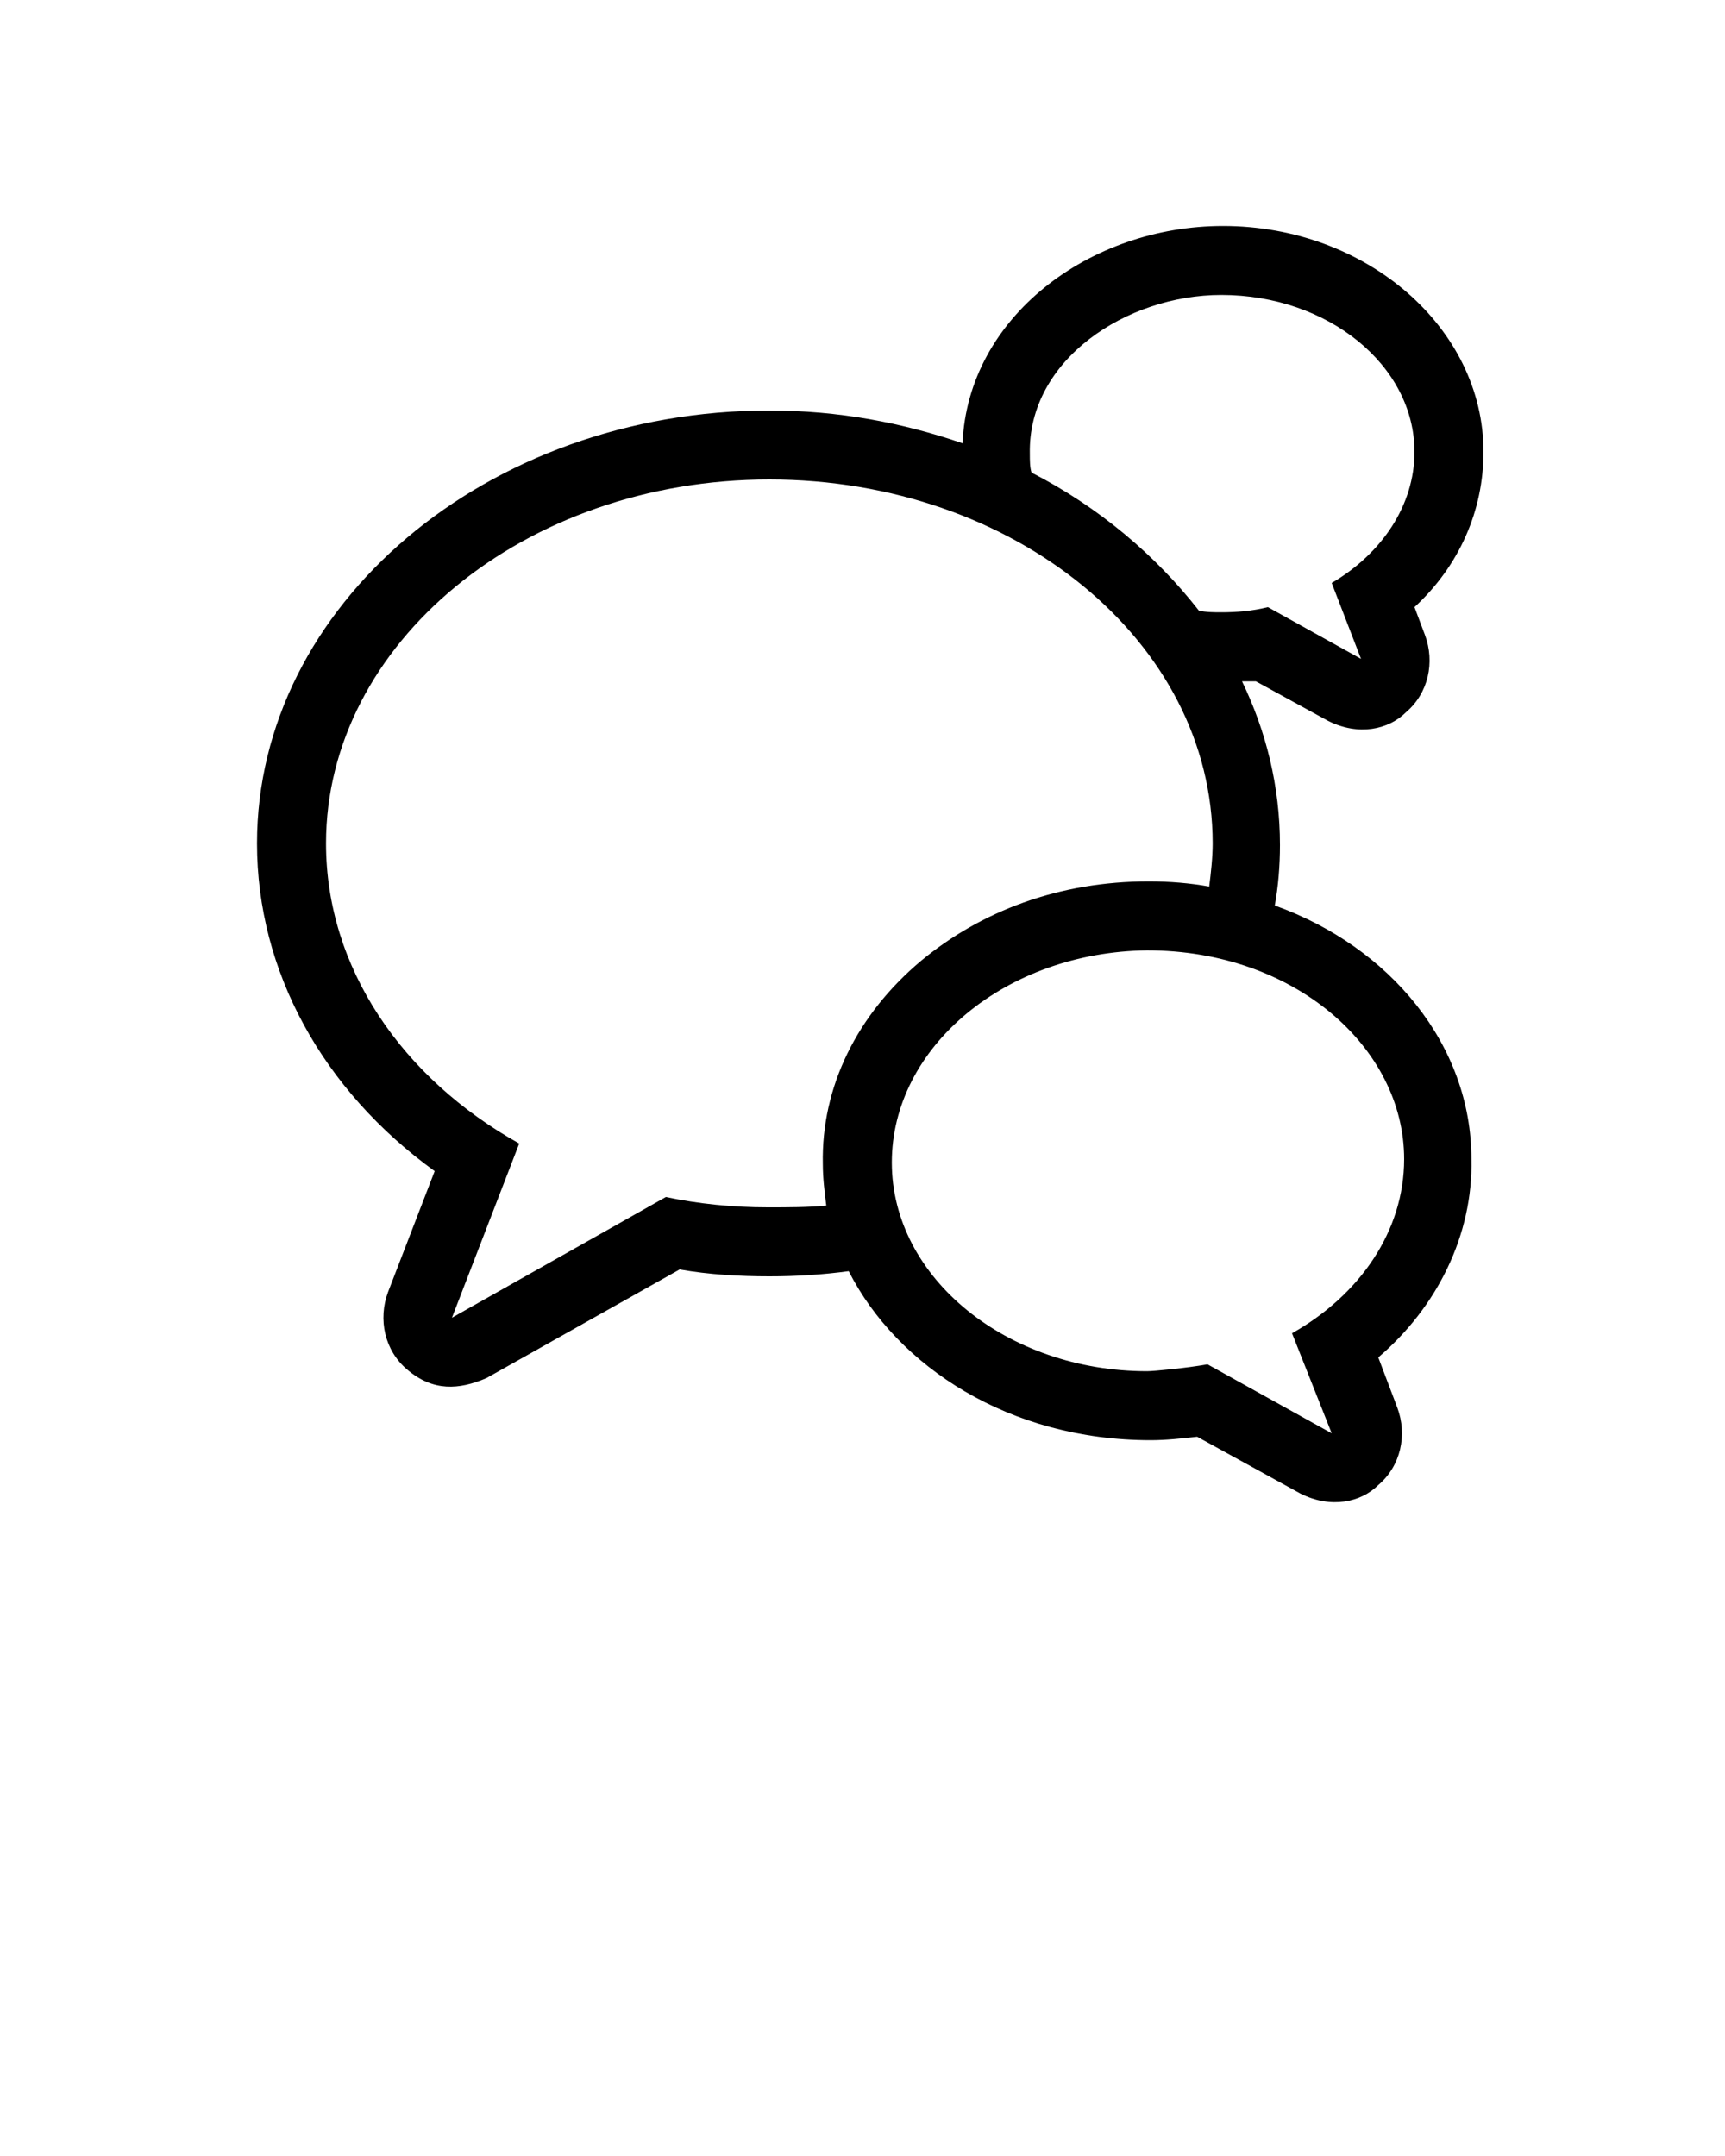 <svg xmlns="http://www.w3.org/2000/svg" xmlns:xlink="http://www.w3.org/1999/xlink" version="1.1" x="0px" y="0px" viewBox="0 0 100 125" enable-background="new 0 0 100 100" xml:space="preserve"><path d="M85.3,67.2c0-6.601-4.7-12.3-11.399-14.7l0,0c0.199-1.1,0.3-2.3,0.3-3.5c0-3.4-0.8-6.6-2.2-9.5c0.3,0,0.5,0,0.8,0l4.2,2.3  c1.76,0.881,3.5,0.5,4.5-0.5c1.3-1.1,1.7-2.9,1.1-4.5L82,35.2c2.6-2.4,4-5.6,4-9c0-7.2-6.8-13.1-15.1-13.1  c-7.729,0-14.787,5.282-15.101,12.6c-3.5-1.2-7.2-1.9-11.2-1.9c-16.4,0-29.7,11.3-29.7,25.1c0,7.4,3.8,14.3,10.3,19l-2.7,7  c-0.6,1.6-0.2,3.399,1.1,4.5c1.506,1.291,3.017,1.178,4.6,0.5L39.4,73.6c1.7,0.301,3.5,0.4,5.2,0.4c1.6,0,3.1-0.1,4.6-0.3l0,0  c2.815,5.535,9.333,9.8,17.5,9.8c0.899,0,1.8-0.1,2.7-0.2l6,3.3c1.757,0.881,3.5,0.5,4.5-0.5C81.2,85,81.6,83.2,81,81.6L79.9,78.7  C83.3,75.8,85.4,71.6,85.3,67.2z M70.8,17.1c6.2,0,11.2,4.1,11.2,9.1c0,3.1-1.9,5.9-4.8,7.6l1.7,4.4l-5.4-3  c-0.902,0.226-1.797,0.3-2.7,0.3c-0.399,0-0.899,0-1.3-0.1c-2.5-3.2-5.8-6-9.7-8l0,0c-0.1-0.3-0.1-0.7-0.1-1.1  C59.591,20.858,65.306,17.1,70.8,17.1z M44.5,70c-2,0-4-0.2-5.9-0.6l-12.4,7L30.1,66.3c-6.8-3.8-11.2-10.2-11.2-17.4  c0-11.6,11.5-21.1,25.7-21.1c14.2,0,25.7,9.4,25.7,21.1c0,0.8-0.1,1.7-0.2,2.5l0,0C69,51.2,67.8,51.1,66.6,51.1  c-5.206,0-9.729,1.726-13.199,4.601c-3.7,3.1-5.8,7.3-5.7,11.8c0,0.8,0.1,1.6,0.2,2.4C46.8,70,45.7,70,44.5,70z M74.9,77.3l2.3,5.8  l-7.2-4c-1.169,0.213-3.128,0.4-3.5,0.4c-8.1,0-14.8-5.4-14.8-12.1c0-6.7,6.6-12.2,14.8-12.301c8.558,0,14.9,5.658,14.9,12.101  C81.4,71.4,78.8,75.1,74.9,77.3z"/></svg>